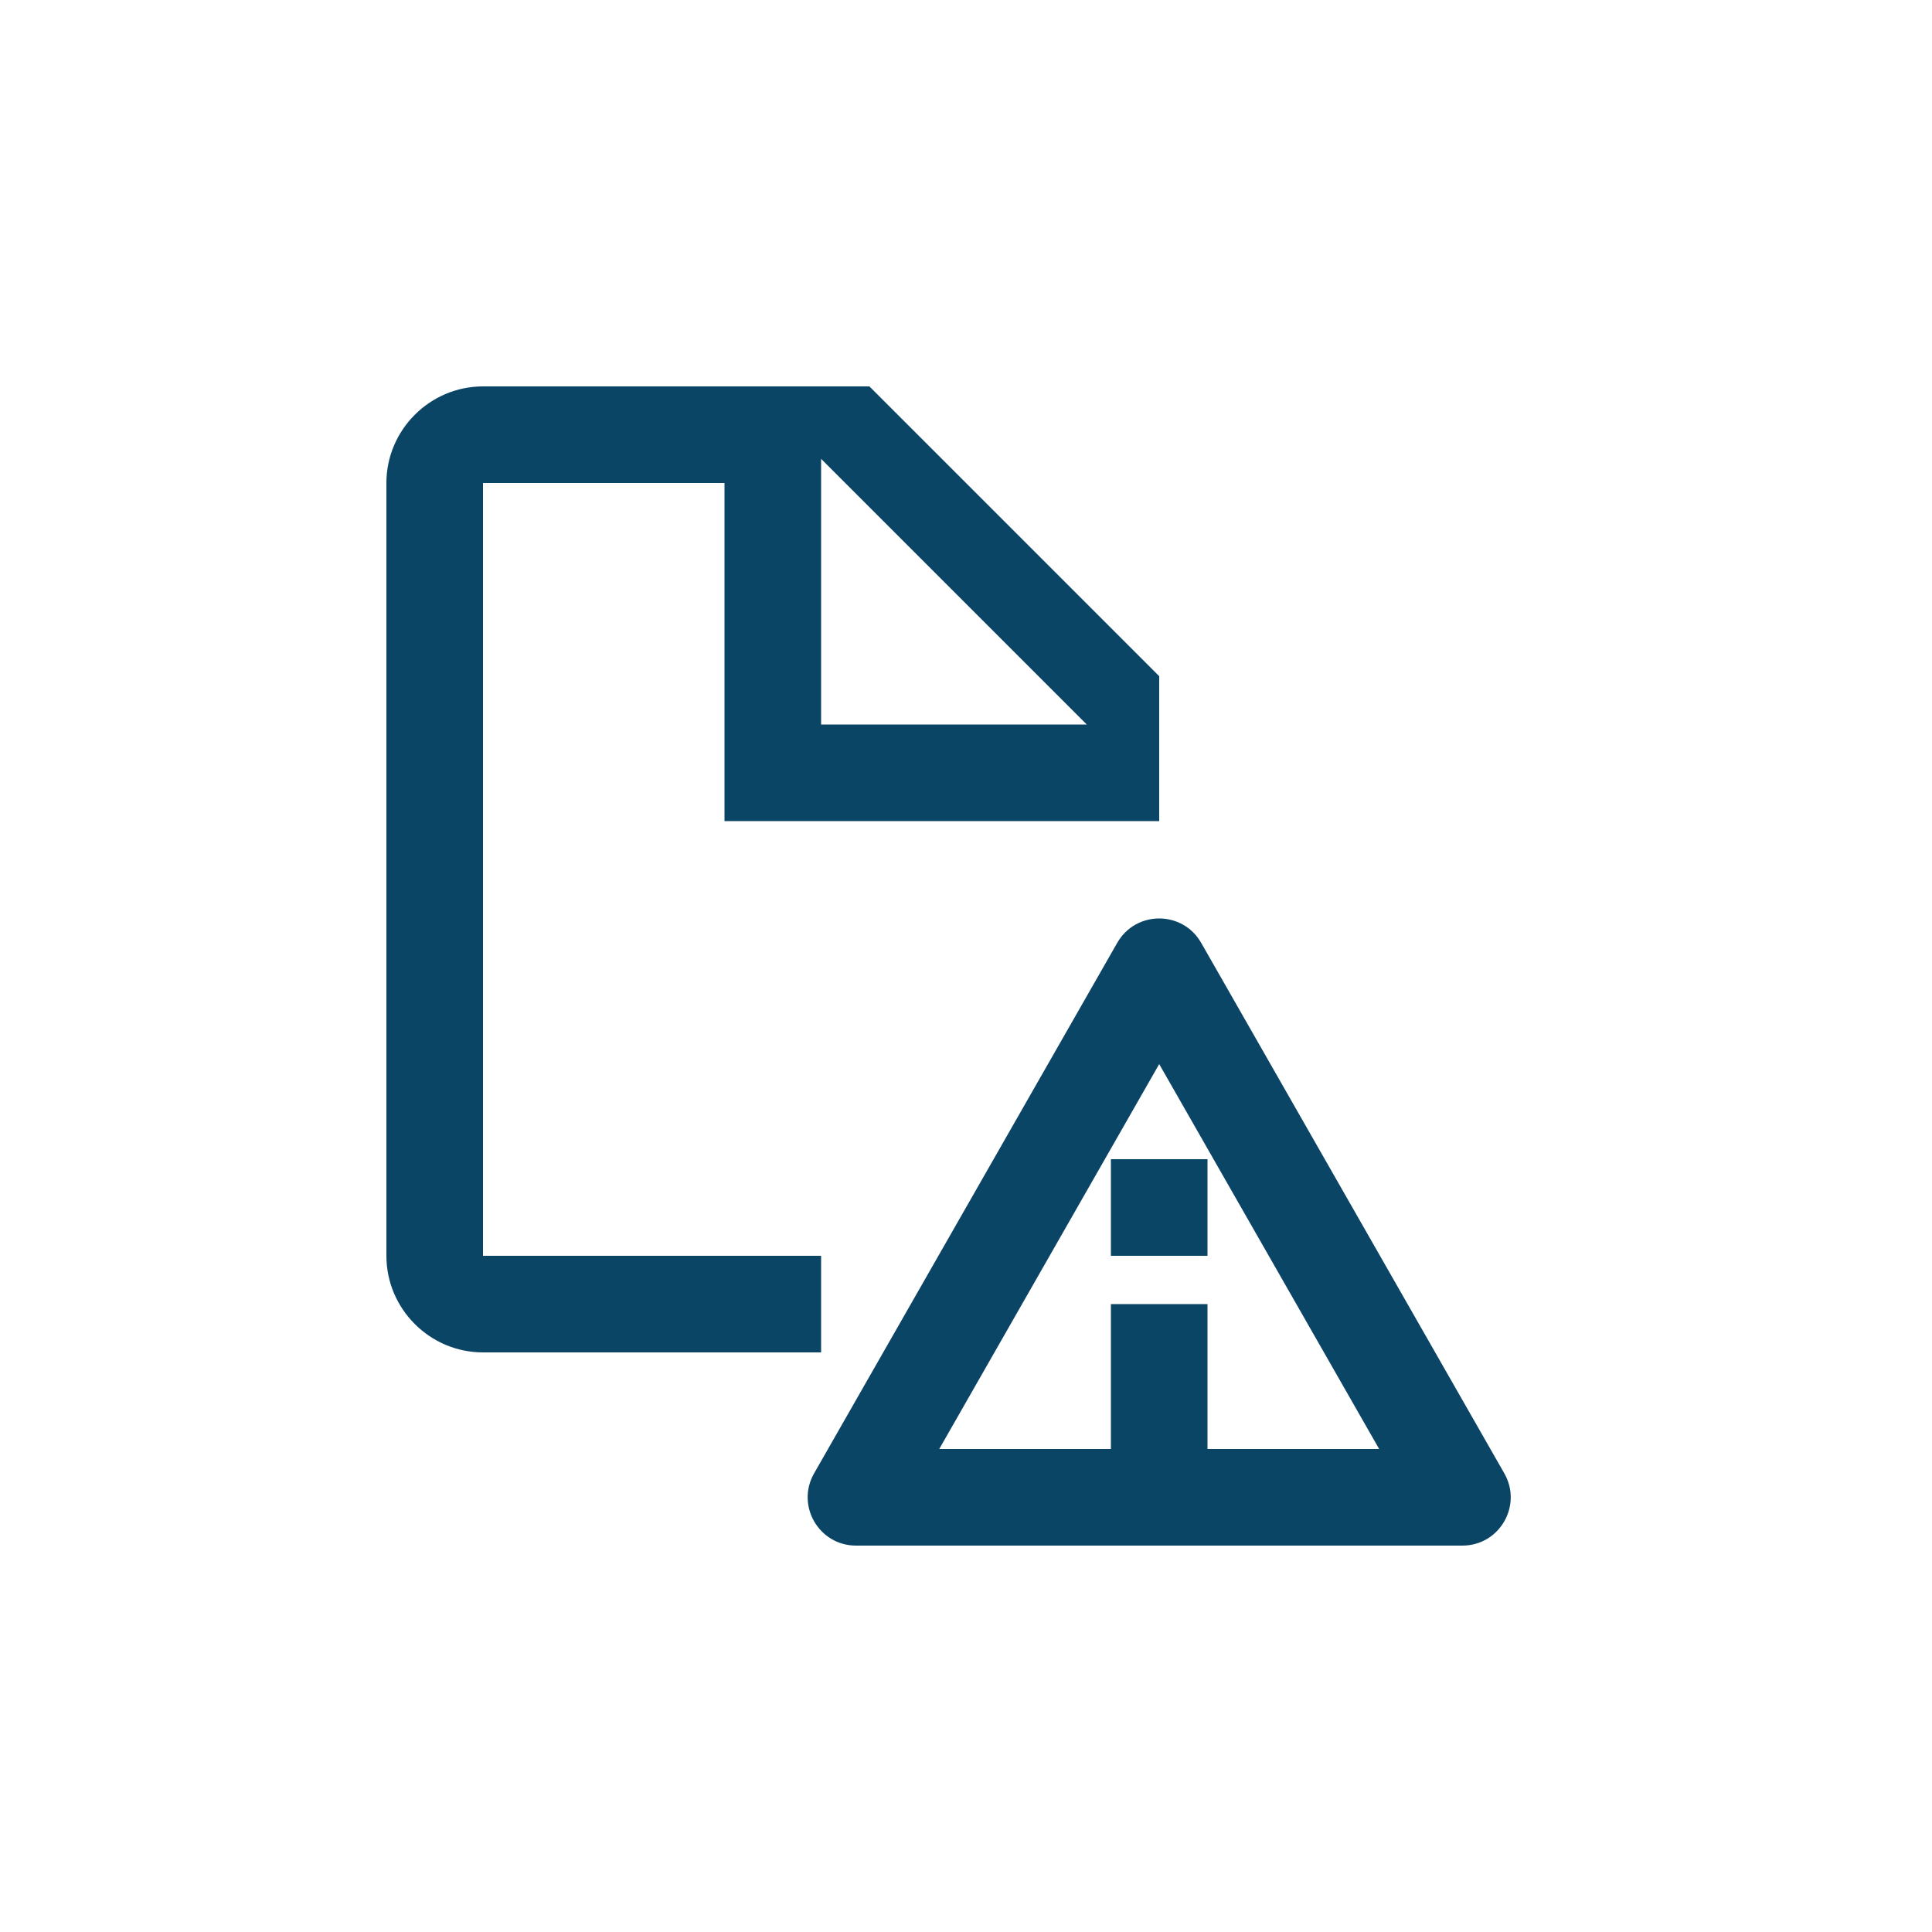 <svg width="40" height="40" viewBox="0 0 40 40" fill="none" xmlns="http://www.w3.org/2000/svg">
<path fill-rule="evenodd" clip-rule="evenodd" d="M18 8H10C8.9 8 8 8.9 8 10V26C8 27.1 8.9 28 10 28H17V26H10V10H15V17H24V14L18 8ZM22.5 15H17V9.5L22.5 15Z" fill="#0B4566"/>
<path d="M23 24H25V26H23V24Z" fill="#0B4566"/>
<path d="M23 27H25V31H23V27Z" fill="#0B4566"/>
<path fill-rule="evenodd" clip-rule="evenodd" d="M28.554 30L24 22.031L19.446 30H28.554ZM17.723 32H30.277C31.045 32 31.526 31.171 31.145 30.504L24.868 19.519C24.484 18.848 23.516 18.848 23.132 19.519L16.855 30.504C16.474 31.171 16.955 32 17.723 32Z" fill="#0B4566"/>
</svg>
